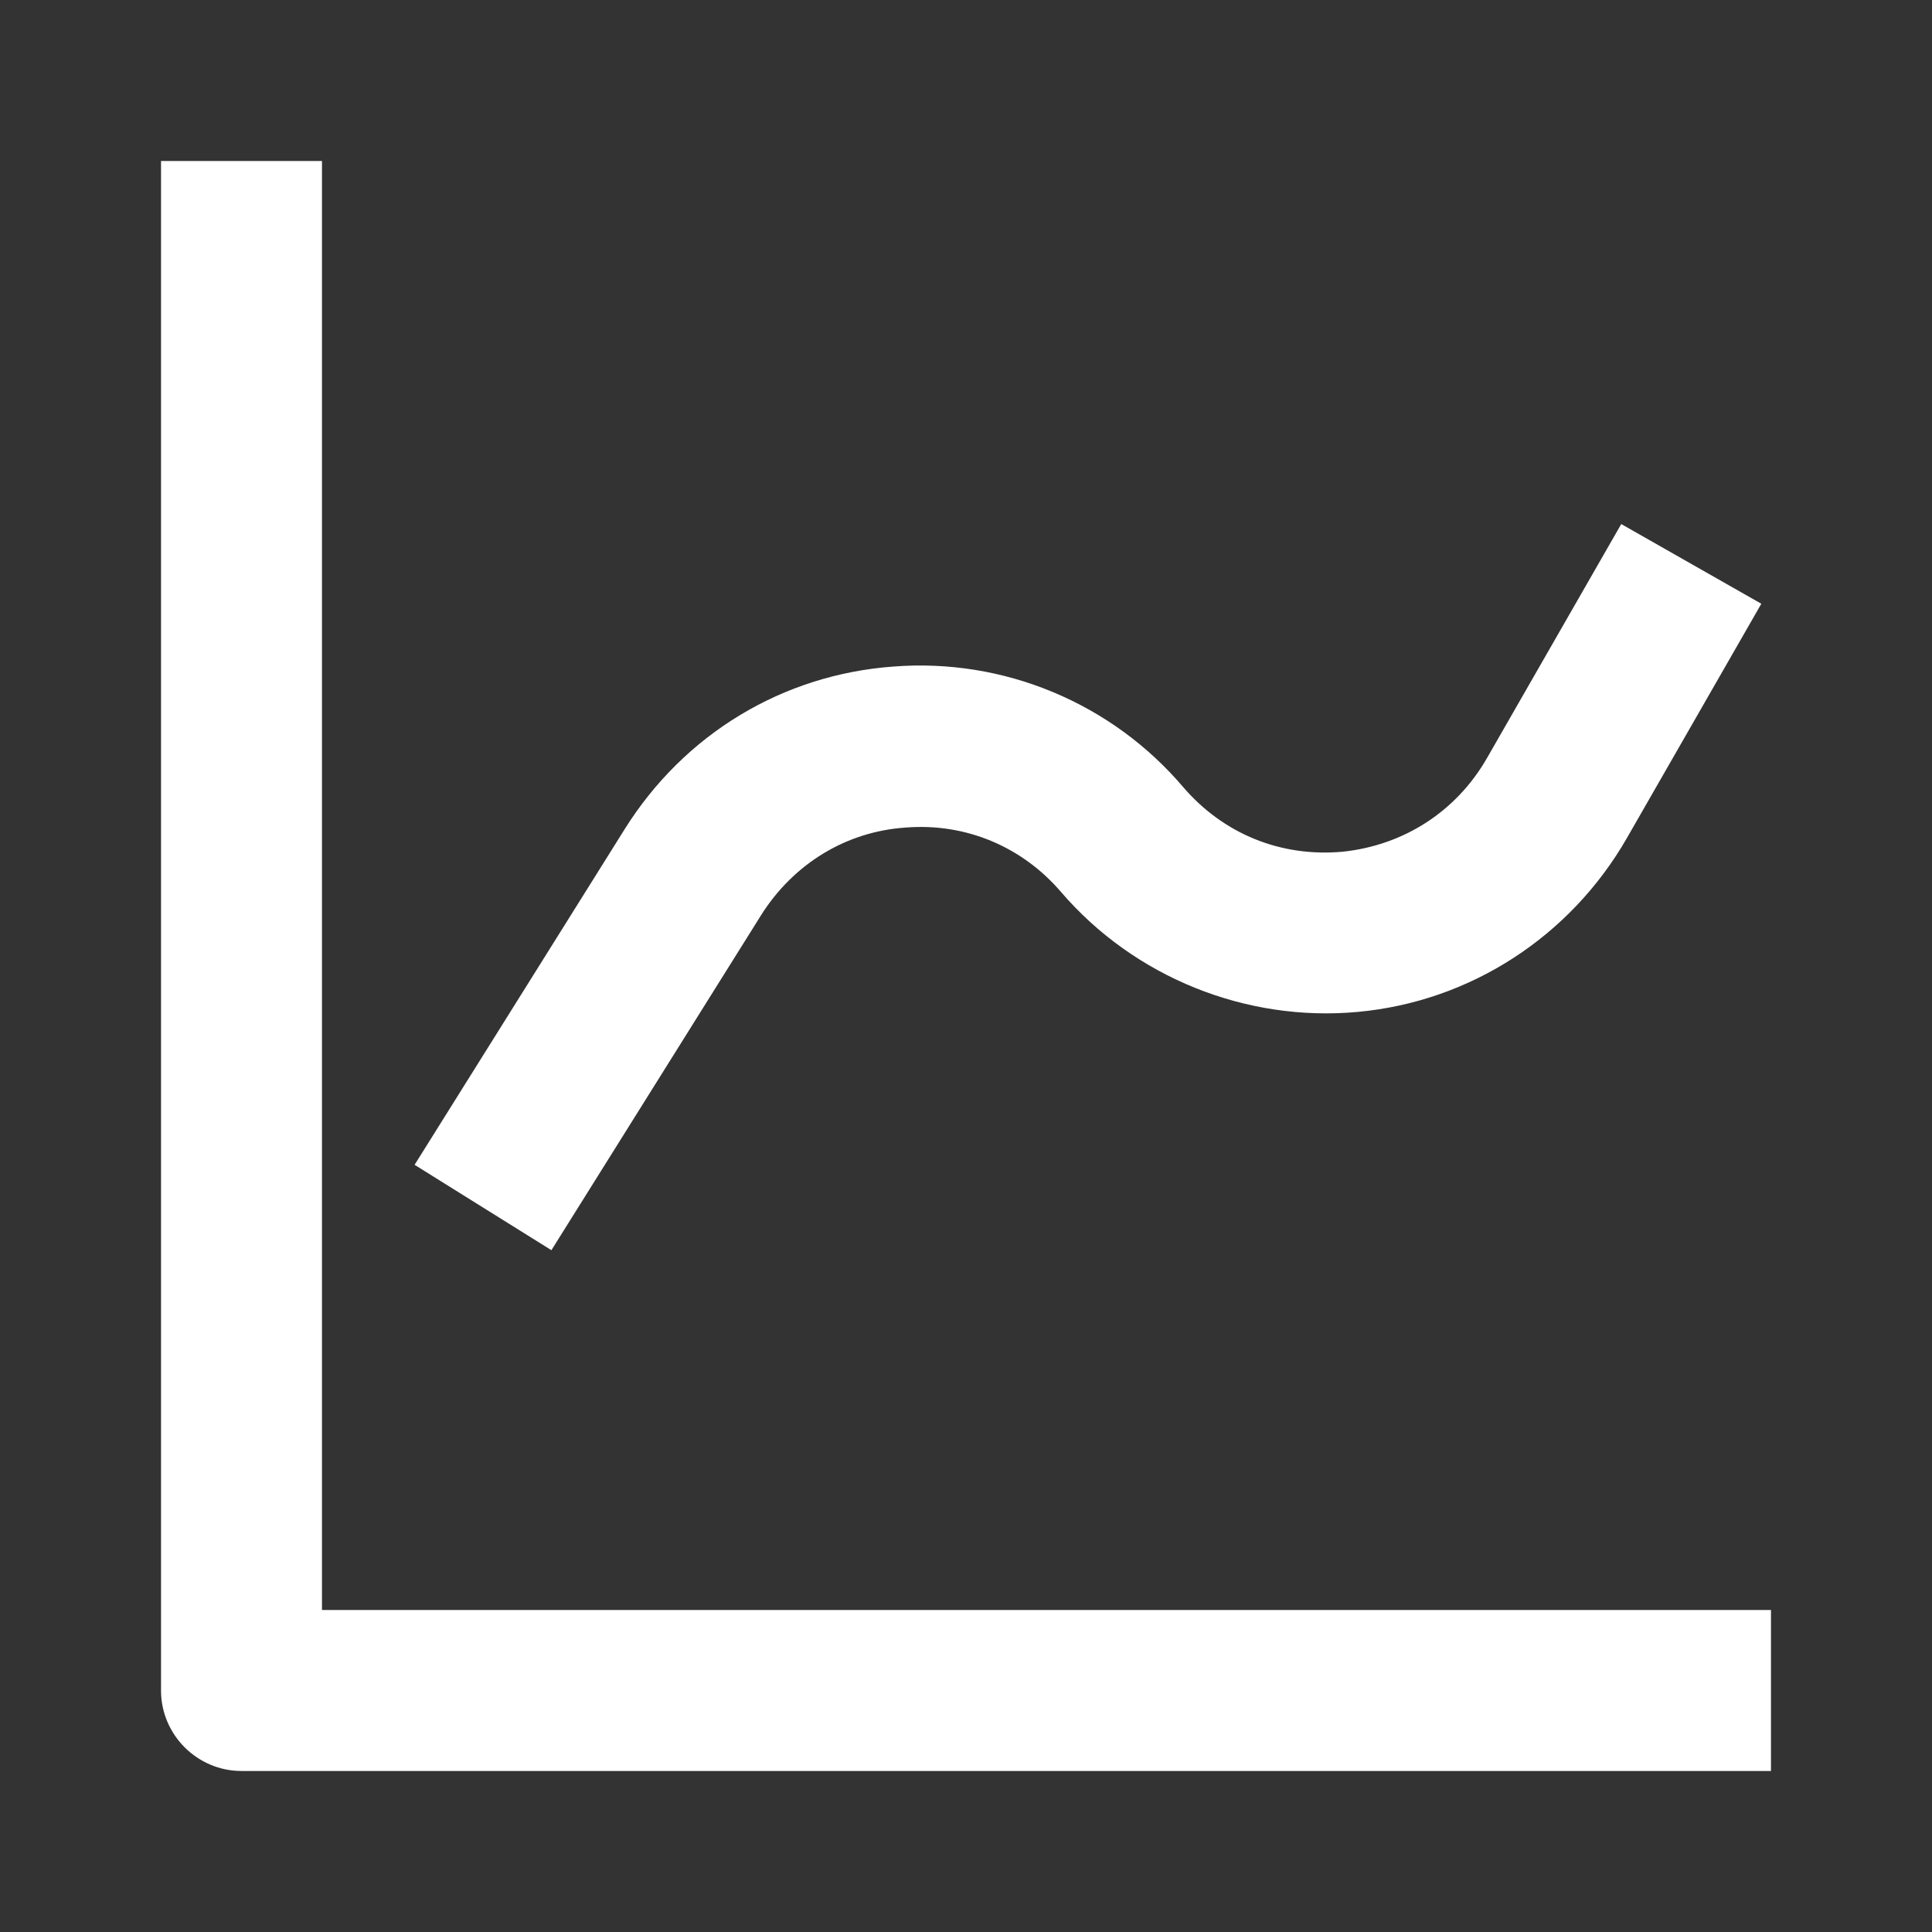 <svg width="32" height="32" viewBox="0 0 32 32" fill="none" xmlns="http://www.w3.org/2000/svg">
<rect x="0" y="0" width="32" height="32" fill="#333333" stroke="none"/>
<path d="M5.333 2.667H2.667V28C2.667 28.733 3.267 29.333 4 29.333H29.333V26.667H5.333V2.667Z" fill="white"/>
<path d="M15 13.707C16 13.627 16.933 14.027 17.573 14.773C18.787 16.187 20.64 16.933 22.493 16.76C24.36 16.587 26.013 15.507 26.947 13.88L29.173 10L26.853 8.68L24.627 12.56C24.12 13.44 23.253 14 22.24 14.107C21.213 14.2 20.267 13.813 19.6 13.04C19.015 12.351 18.275 11.811 17.44 11.463C16.606 11.115 15.701 10.97 14.8 11.04C12.96 11.173 11.333 12.16 10.347 13.733L6.867 19.293L9.133 20.707L12.613 15.147C13.147 14.307 14.013 13.773 15 13.707Z" fill="white"/>
</svg>
